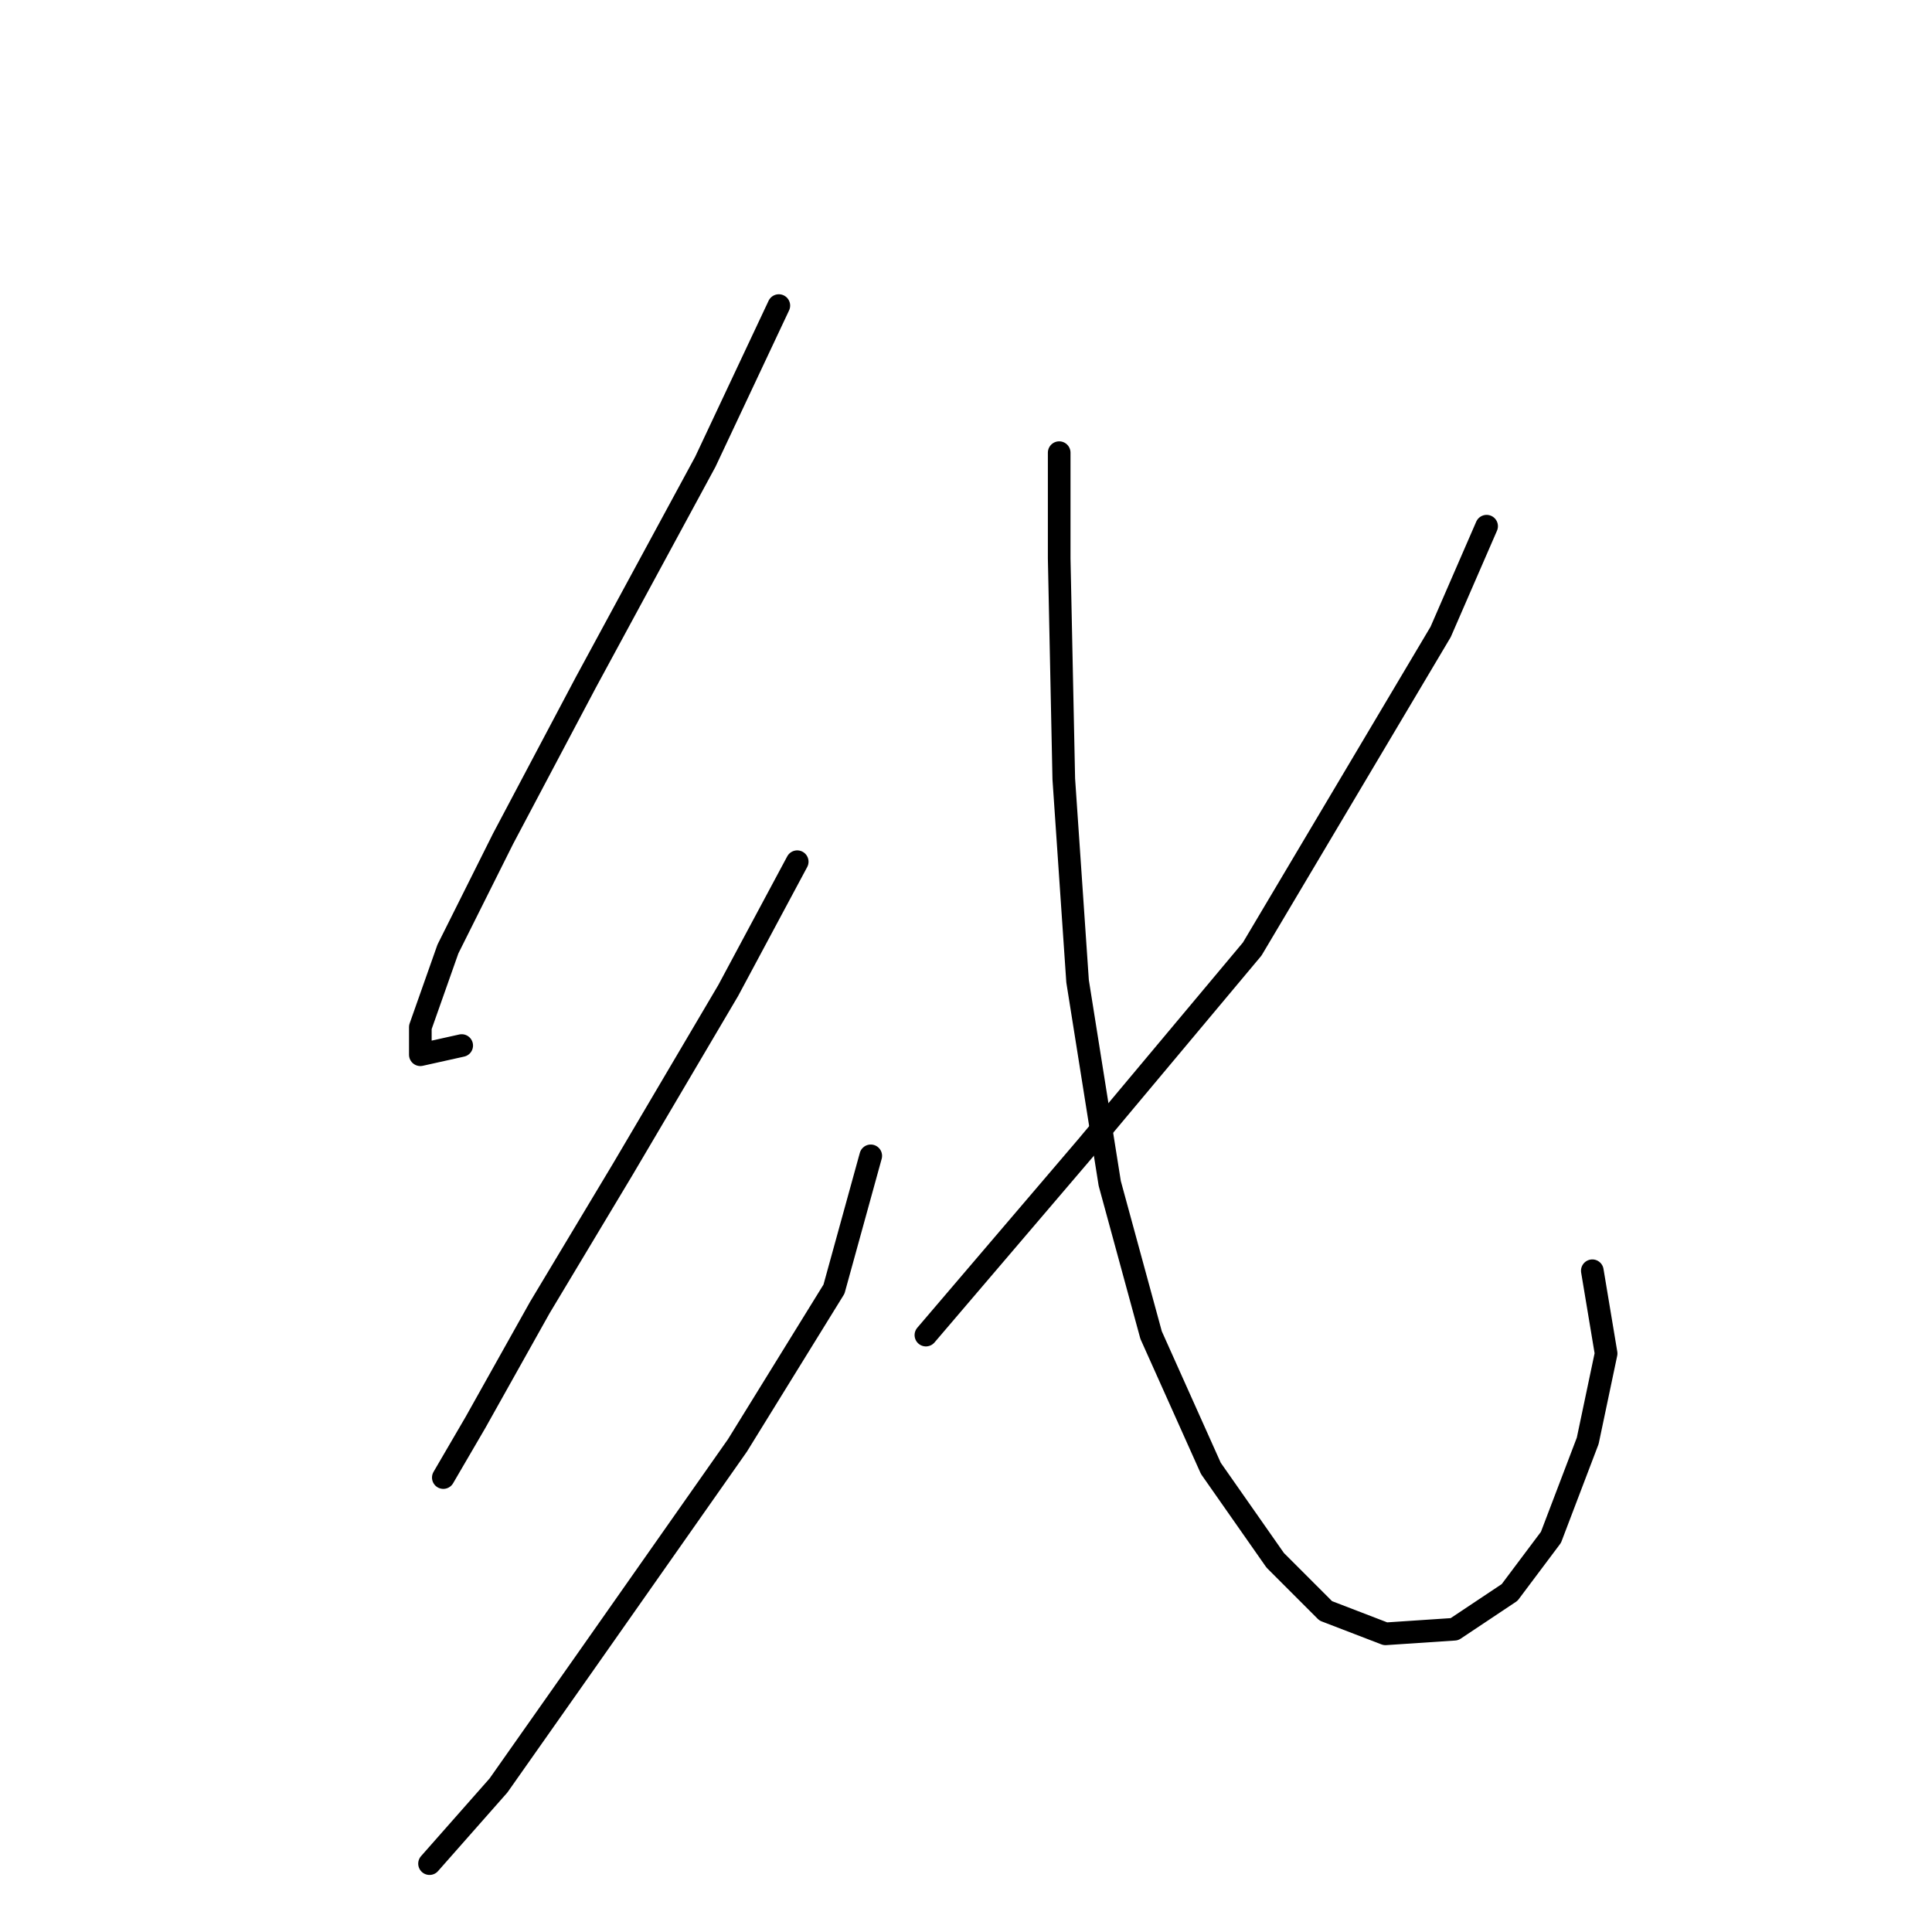 <?xml version="1.0" standalone="no"?>
    <svg width="256" height="256" xmlns="http://www.w3.org/2000/svg" version="1.1">
    <polyline stroke="black" stroke-width="3" stroke-linecap="round" fill="transparent" stroke-linejoin="round" points="103.199 40.491 93.455 61.197 77.621 90.429 66.659 111.135 59.351 125.751 55.697 136.104 55.697 139.758 61.178 138.54 61.178 138.54 " />
        <polyline stroke="black" stroke-width="3" stroke-linecap="round" fill="transparent" stroke-linejoin="round" points="105.635 114.18 96.5 131.232 82.493 154.983 71.531 173.253 63.005 188.477 58.742 195.785 58.742 195.785 " />
        <polyline stroke="black" stroke-width="3" stroke-linecap="round" fill="transparent" stroke-linejoin="round" points="115.379 153.156 110.507 170.817 97.718 191.522 77.621 220.145 66.05 236.588 56.915 246.941 56.915 246.941 " />
        <polyline stroke="black" stroke-width="3" stroke-linecap="round" fill="transparent" stroke-linejoin="round" points="196.984 69.723 190.894 83.73 165.926 125.751 144.002 151.938 122.687 176.907 122.687 176.907 " />
        <polyline stroke="black" stroke-width="3" stroke-linecap="round" fill="transparent" stroke-linejoin="round" points="140.348 59.979 140.348 73.986 140.957 103.218 142.784 130.014 147.047 156.81 152.528 176.907 160.445 194.567 168.971 206.747 175.669 213.446 183.586 216.491 192.721 215.882 200.029 211.01 205.51 203.702 210.382 190.913 212.818 179.343 210.991 168.381 210.991 168.381 " />
        </svg>